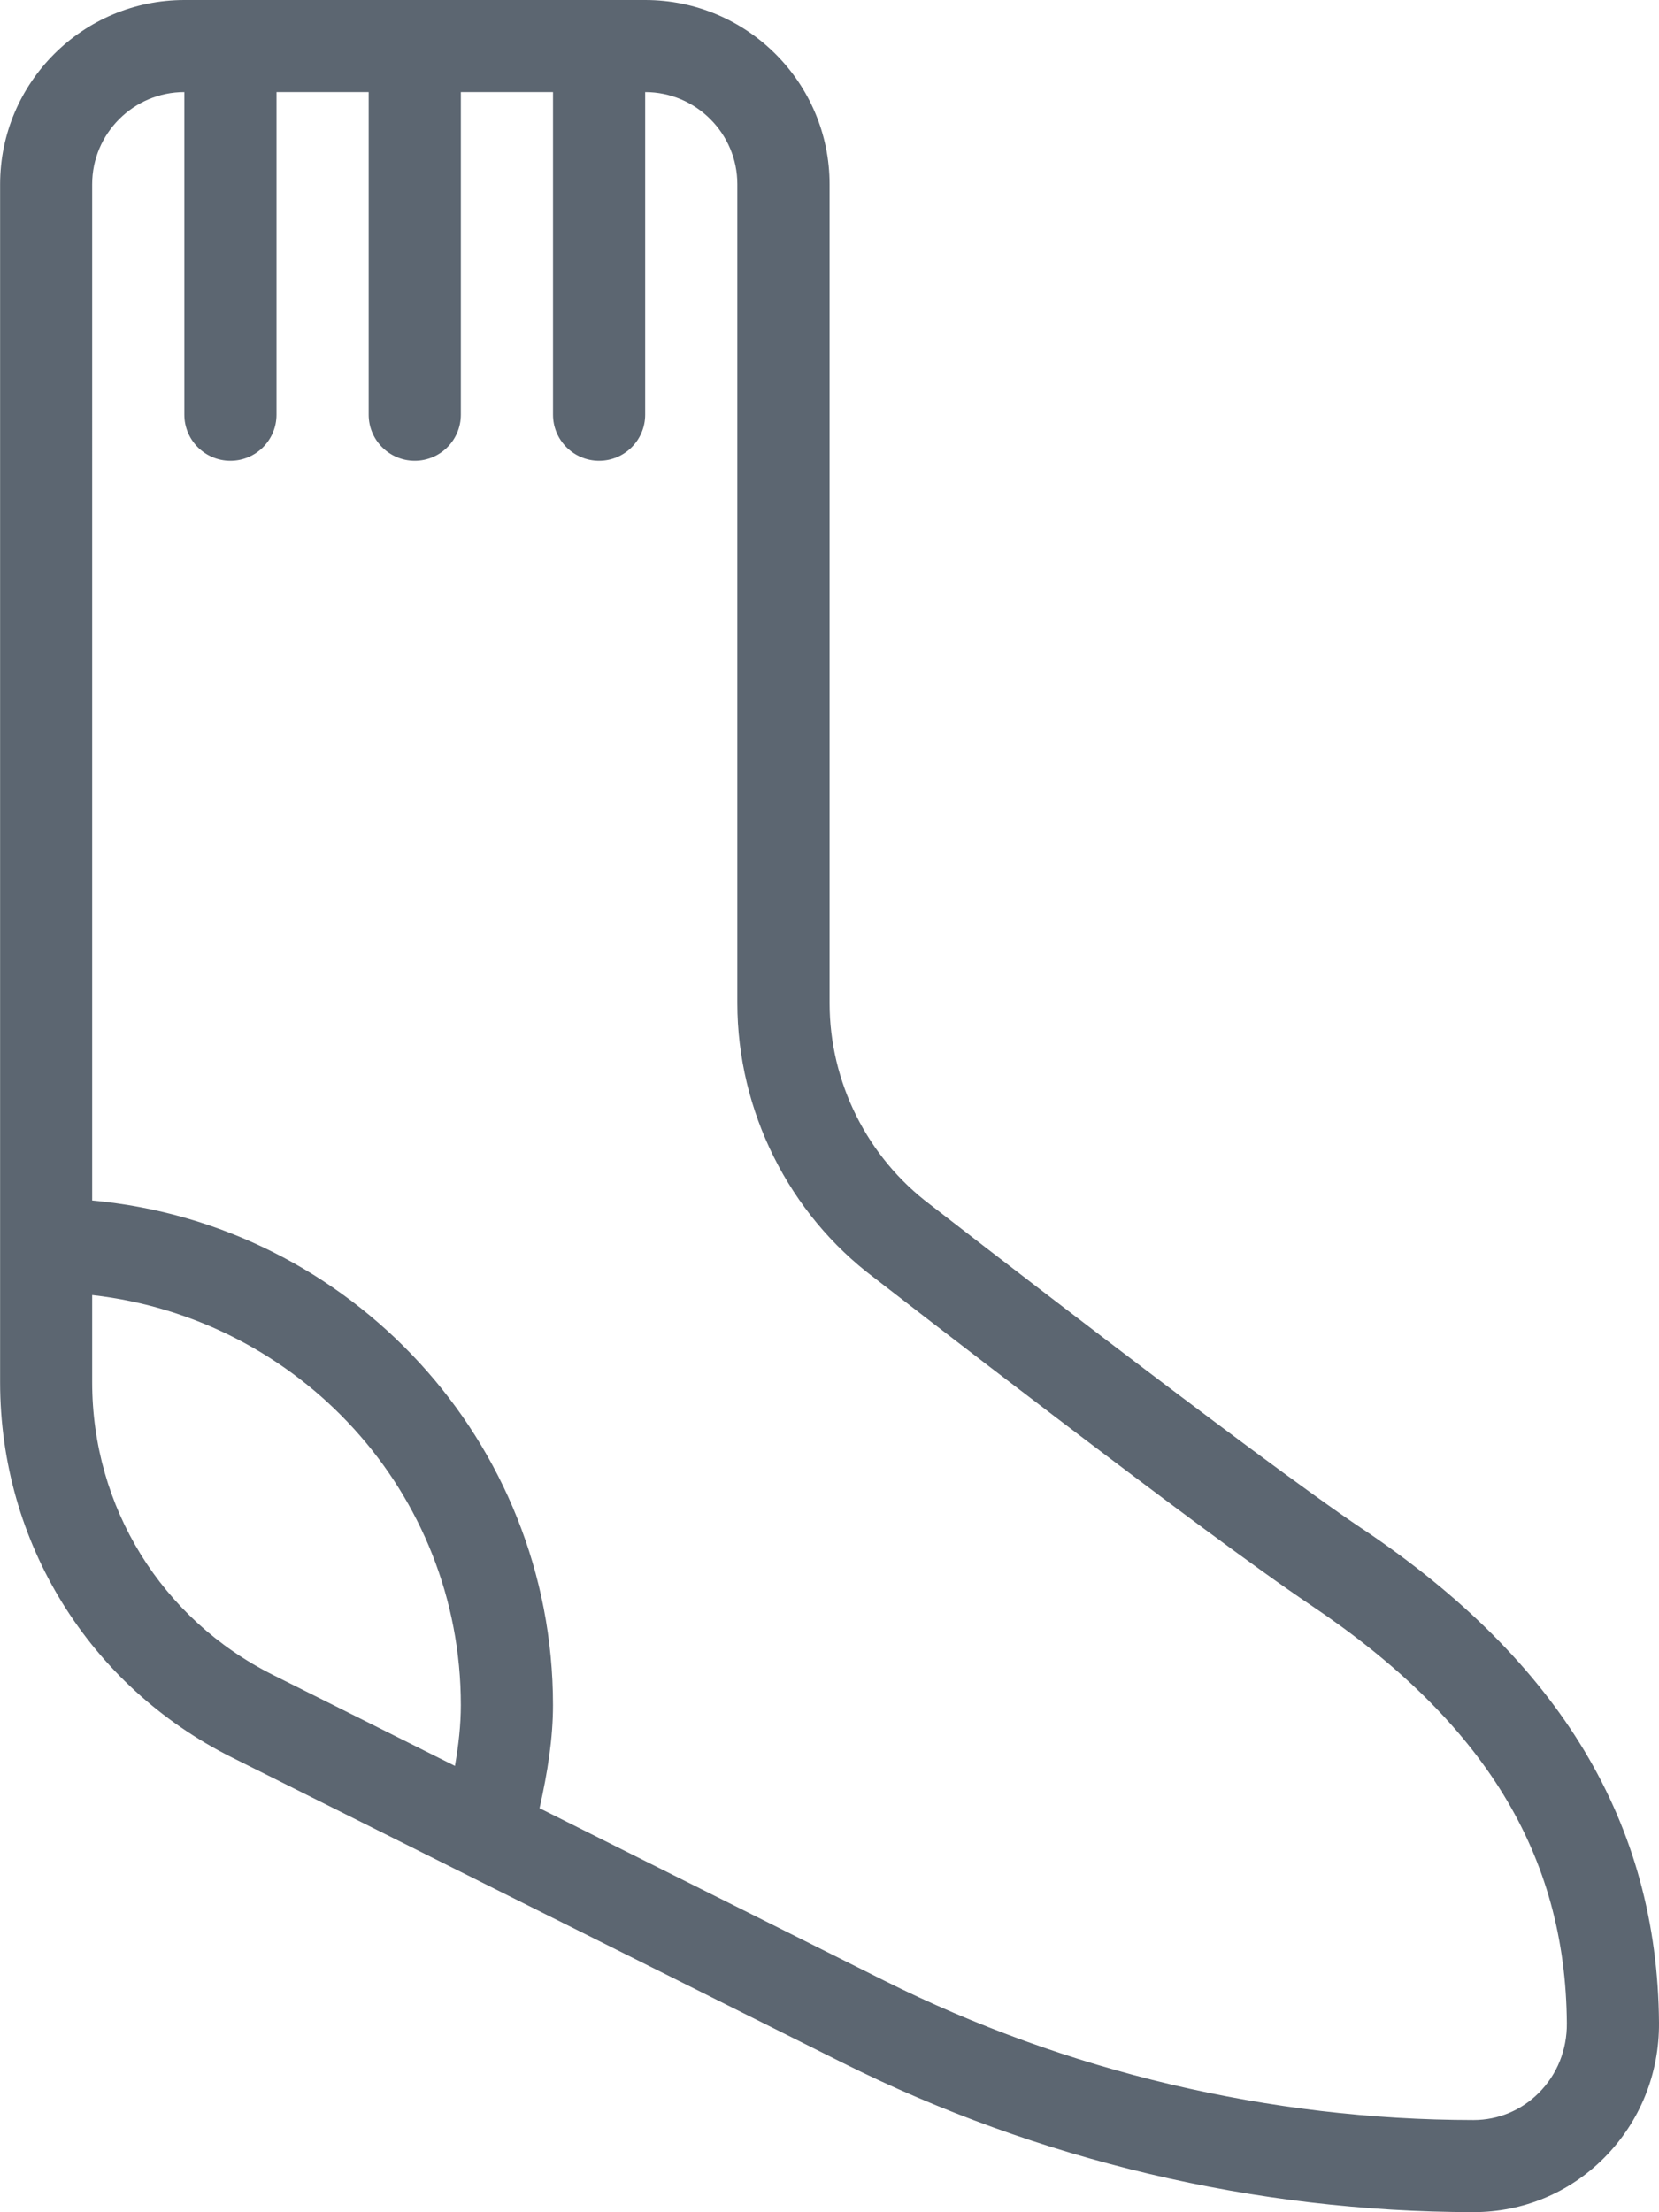 <svg xmlns="http://www.w3.org/2000/svg" viewBox="0 0 18 24"><path fill="#5c6671" d="M14.779 16.585c-1.158-.777-4.643-3.482-4.685-3.515-.685-.514-1.093-1.331-1.093-2.187V2c0-1.103-.897-2-2-2h-5c-1.103 0-2 .897-2 2v12.997c0 1.734.964 3.293 2.515 4.069l6.631 3.315c2.112 1.056 4.477 1.616 6.839 1.618h.002c.536 0 1.04-.209 1.418-.59.387-.39.598-.91.594-1.464-.016-2.164-1.069-3.917-3.221-5.361zM1 14.997v-.947c2.244.252 4 2.139 4 4.449 0 .211-.024.43-.064.659l-1.974-.987C1.752 17.566 1 16.349 1 14.996zm15.696 7.708c-.189.19-.441.295-.709.295h-.001c-2.208-.002-4.418-.525-6.393-1.513l-3.739-1.87c.088-.391.146-.761.146-1.118 0-2.864-2.201-5.221-5-5.475V1.999c0-.551.449-1 1-1v3.5c0 .276.224.5.5.5s.5-.224.5-.5v-3.5h1v3.5c0 .276.224.5.5.5s.5-.224.5-.5v-3.5h1v3.5c0 .276.224.5.5.5s.5-.224.5-.5v-3.5c.551 0 1 .449 1 1v8.883c0 1.169.558 2.286 1.487 2.982.144.112 3.547 2.753 4.735 3.55 1.882 1.263 2.765 2.705 2.778 4.538.002.286-.105.553-.303.752z"/></svg>